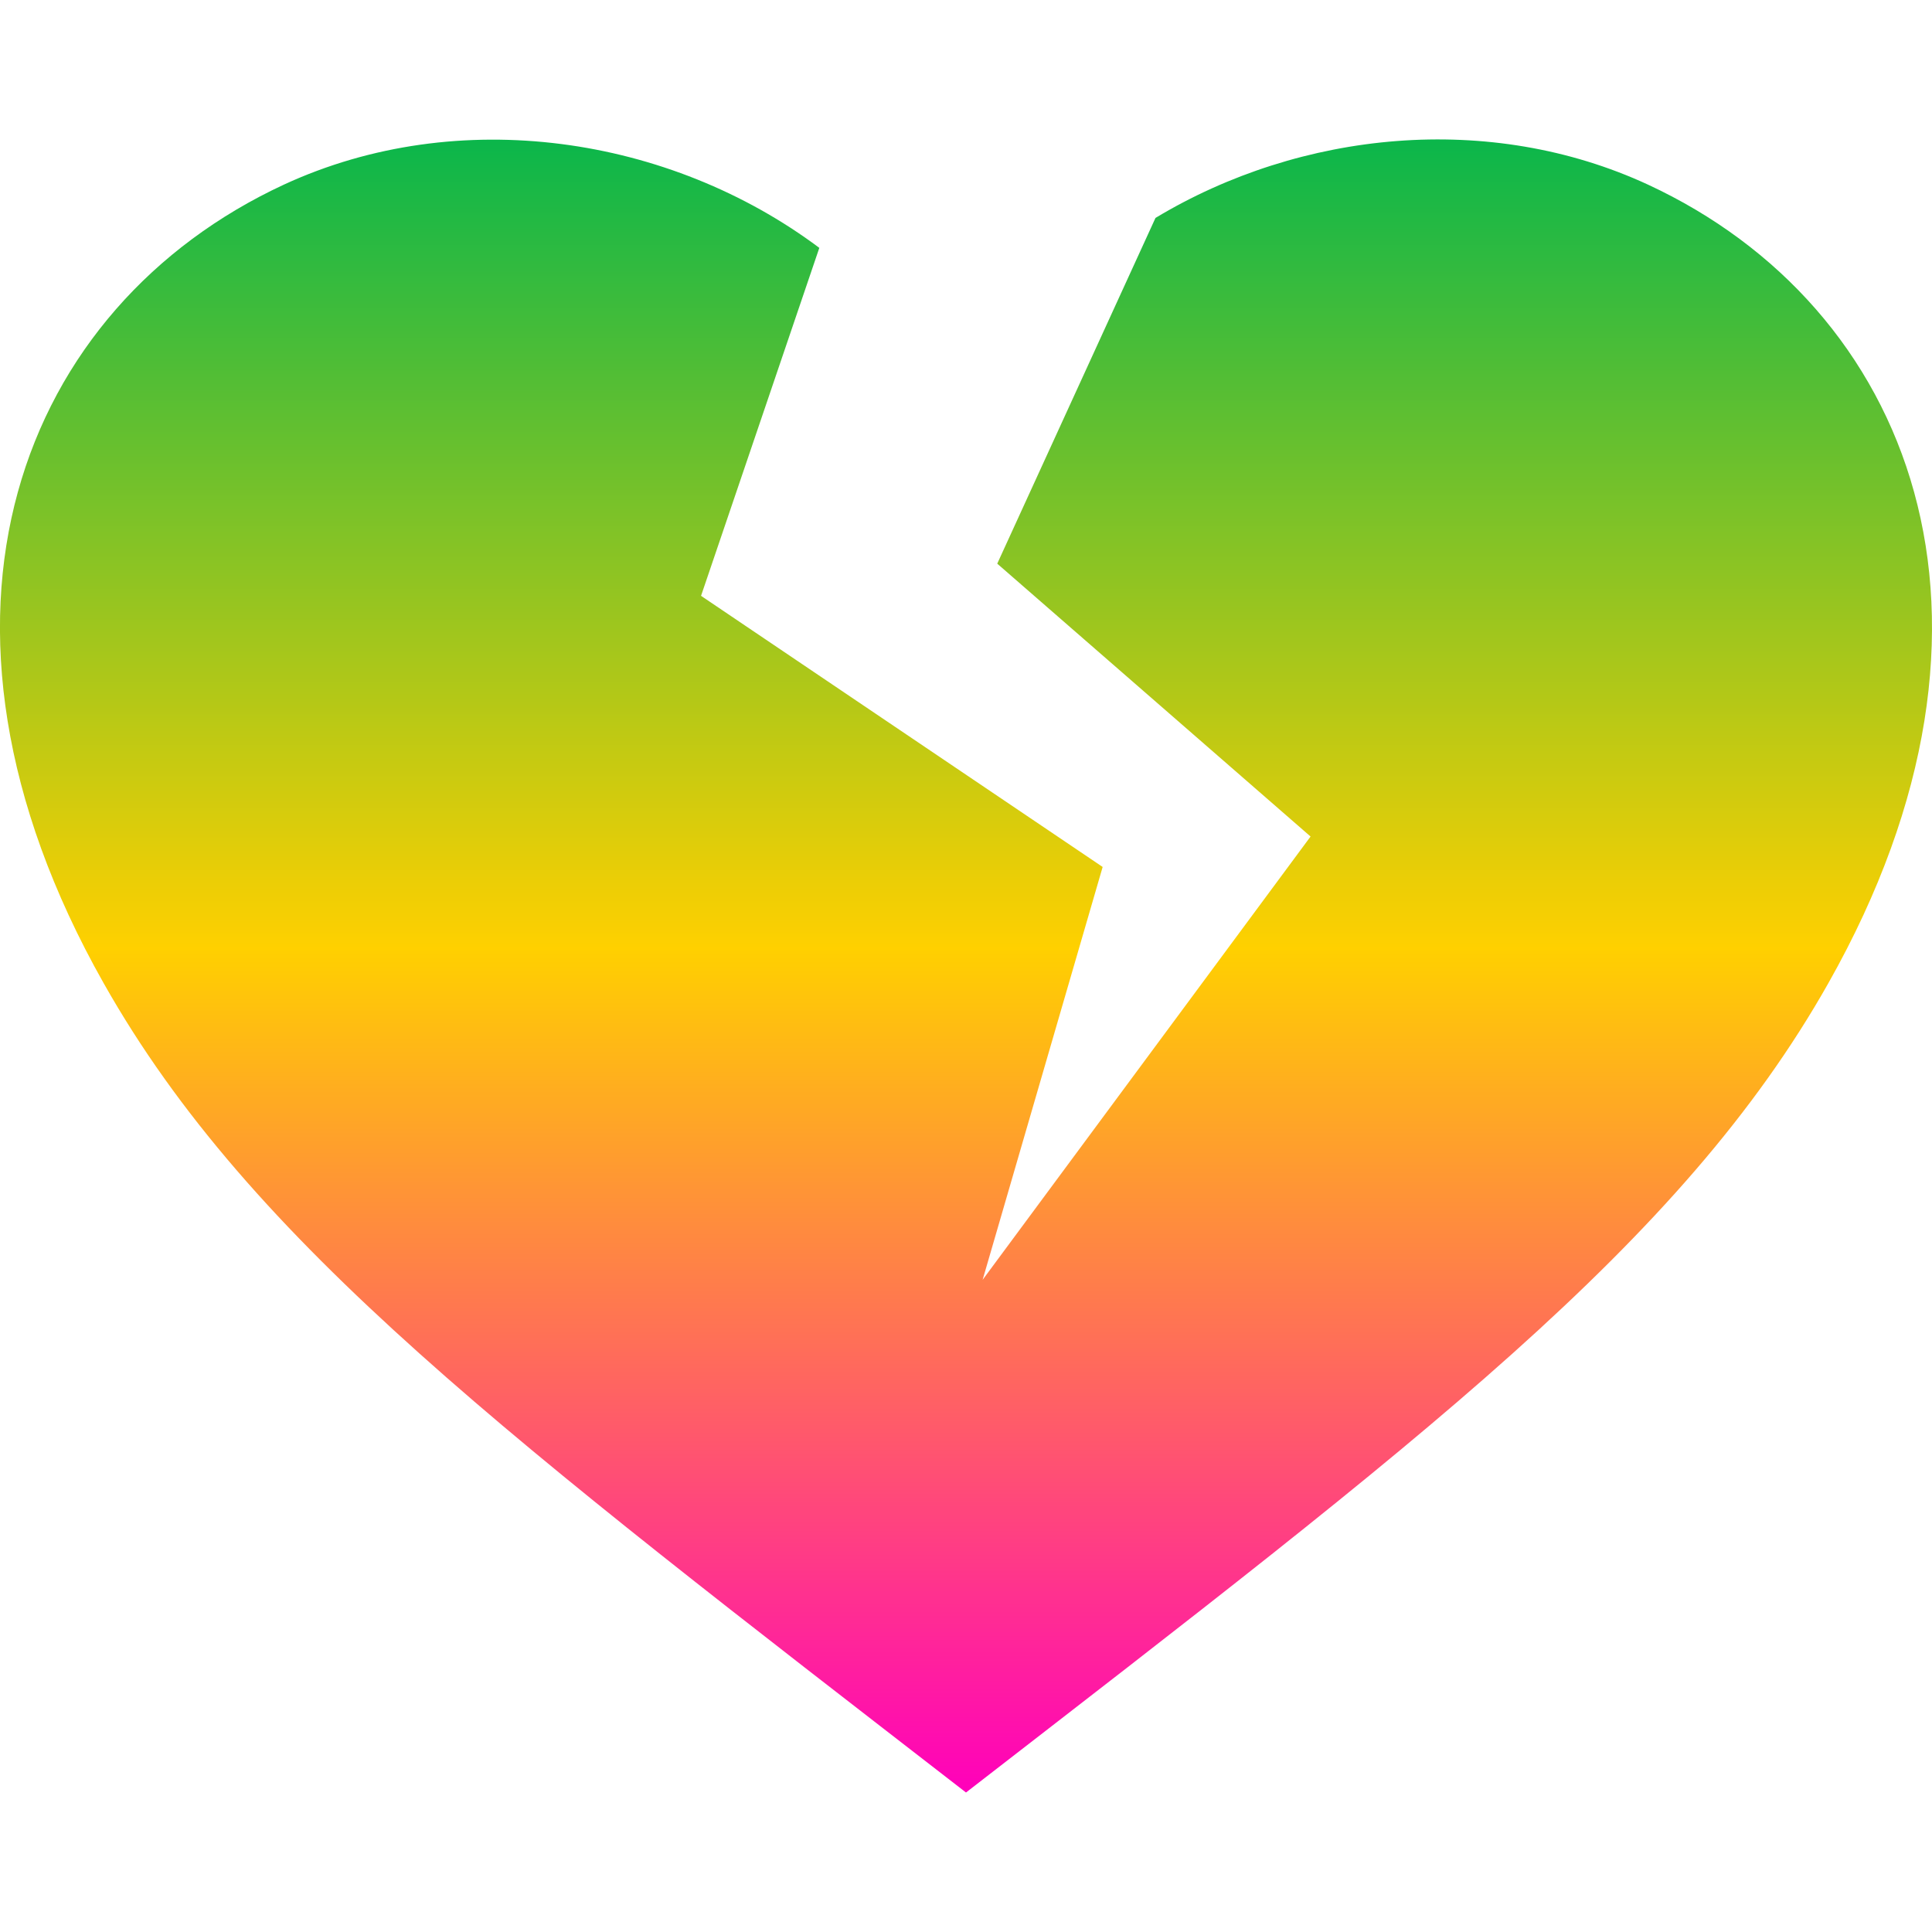 <svg xmlns="http://www.w3.org/2000/svg" xmlns:xlink="http://www.w3.org/1999/xlink" width="64" height="64" viewBox="0 0 64 64" version="1.1"><defs><linearGradient id="linear0" x1="0%" x2="0%" y1="0%" y2="100%"><stop offset="0%" style="stop-color:#00b54e; stop-opacity:1"/><stop offset="50%" style="stop-color:#ffd000; stop-opacity:1"/><stop offset="100%" style="stop-color:#ff00bb; stop-opacity:1"/></linearGradient></defs><g id="surface1"><path style=" stroke:none;fill-rule:nonzero;fill:url(#linear0);" d="M 54.594 6.117 C 49.352 3.691 43.094 4.32 38.277 7.219 L 33.035 18.672 L 43.414 27.711 L 32.551 42.395 L 36.527 28.719 L 23.223 19.738 L 27.141 8.211 C 22.188 4.504 15.191 3.441 9.402 6.117 C 0.723 10.145 -3.426 20.43 3.434 32.57 C 8.305 41.203 16.941 47.715 32 59.379 C 47.059 47.715 55.691 41.207 60.566 32.57 C 67.426 20.43 63.273 10.145 54.594 6.117 Z M 54.594 6.117 "/></g></svg>
